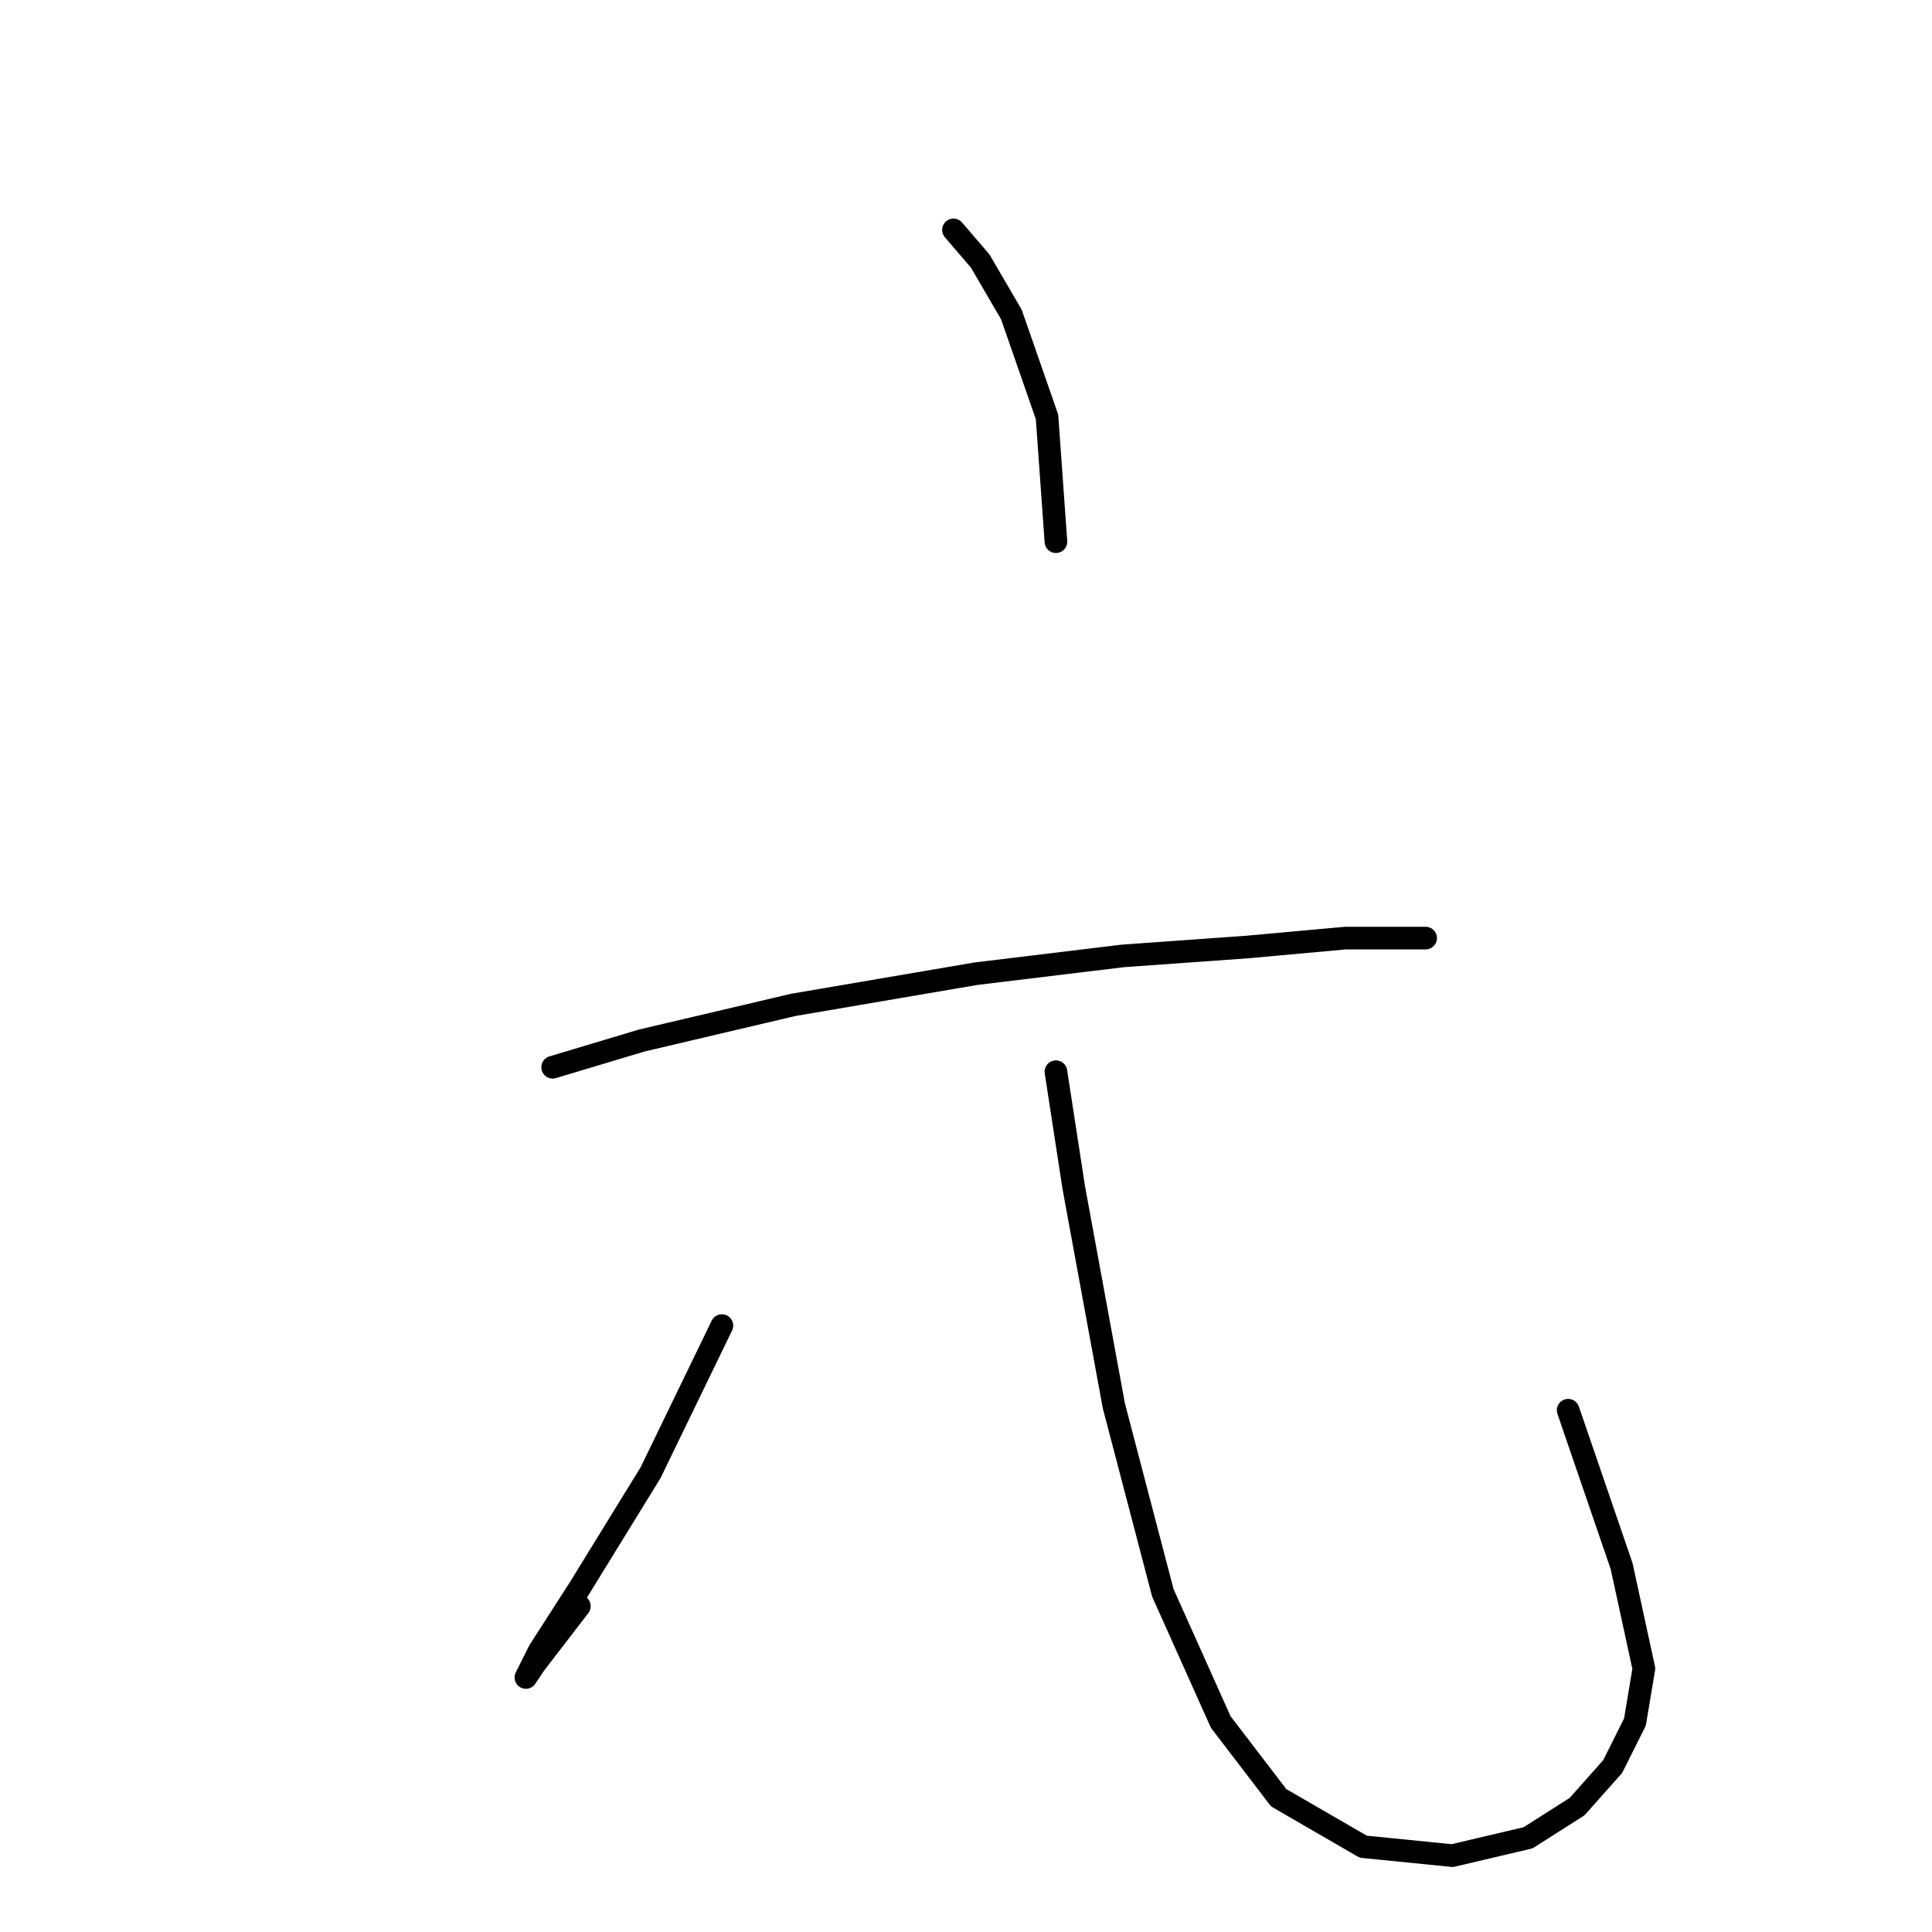 <?xml version="1.0" standalone="no"?>
    <svg width="256" height="256" xmlns="http://www.w3.org/2000/svg" version="1.1">
    <polyline stroke="black" stroke-width="3" stroke-linecap="round" fill="transparent" stroke-linejoin="round" points="126.343 30.463 129.884 34.594 134.016 41.676 138.737 55.25 139.917 71.776 139.917 71.776 " />
        <polyline stroke="black" stroke-width="3" stroke-linecap="round" fill="transparent" stroke-linejoin="round" points="73.227 141.417 85.03 137.876 105.096 133.155 129.294 129.024 148.77 126.663 165.295 125.482 178.279 124.302 185.362 124.302 188.903 124.302 186.542 124.302 186.542 124.302 " />
        <polyline stroke="black" stroke-width="3" stroke-linecap="round" fill="transparent" stroke-linejoin="round" points="95.654 175.648 86.211 195.124 76.768 210.469 71.456 218.732 69.685 222.273 70.866 220.502 76.768 212.83 76.768 212.83 " />
        <polyline stroke="black" stroke-width="3" stroke-linecap="round" fill="transparent" stroke-linejoin="round" points="139.917 142.008 142.278 157.352 147.59 186.271 154.082 211.059 161.754 228.175 169.427 238.208 180.64 244.7 192.444 245.88 202.477 243.519 208.969 239.388 213.69 234.076 216.641 228.175 217.822 221.092 214.871 207.518 207.789 186.862 207.789 186.862 " />
        </svg>